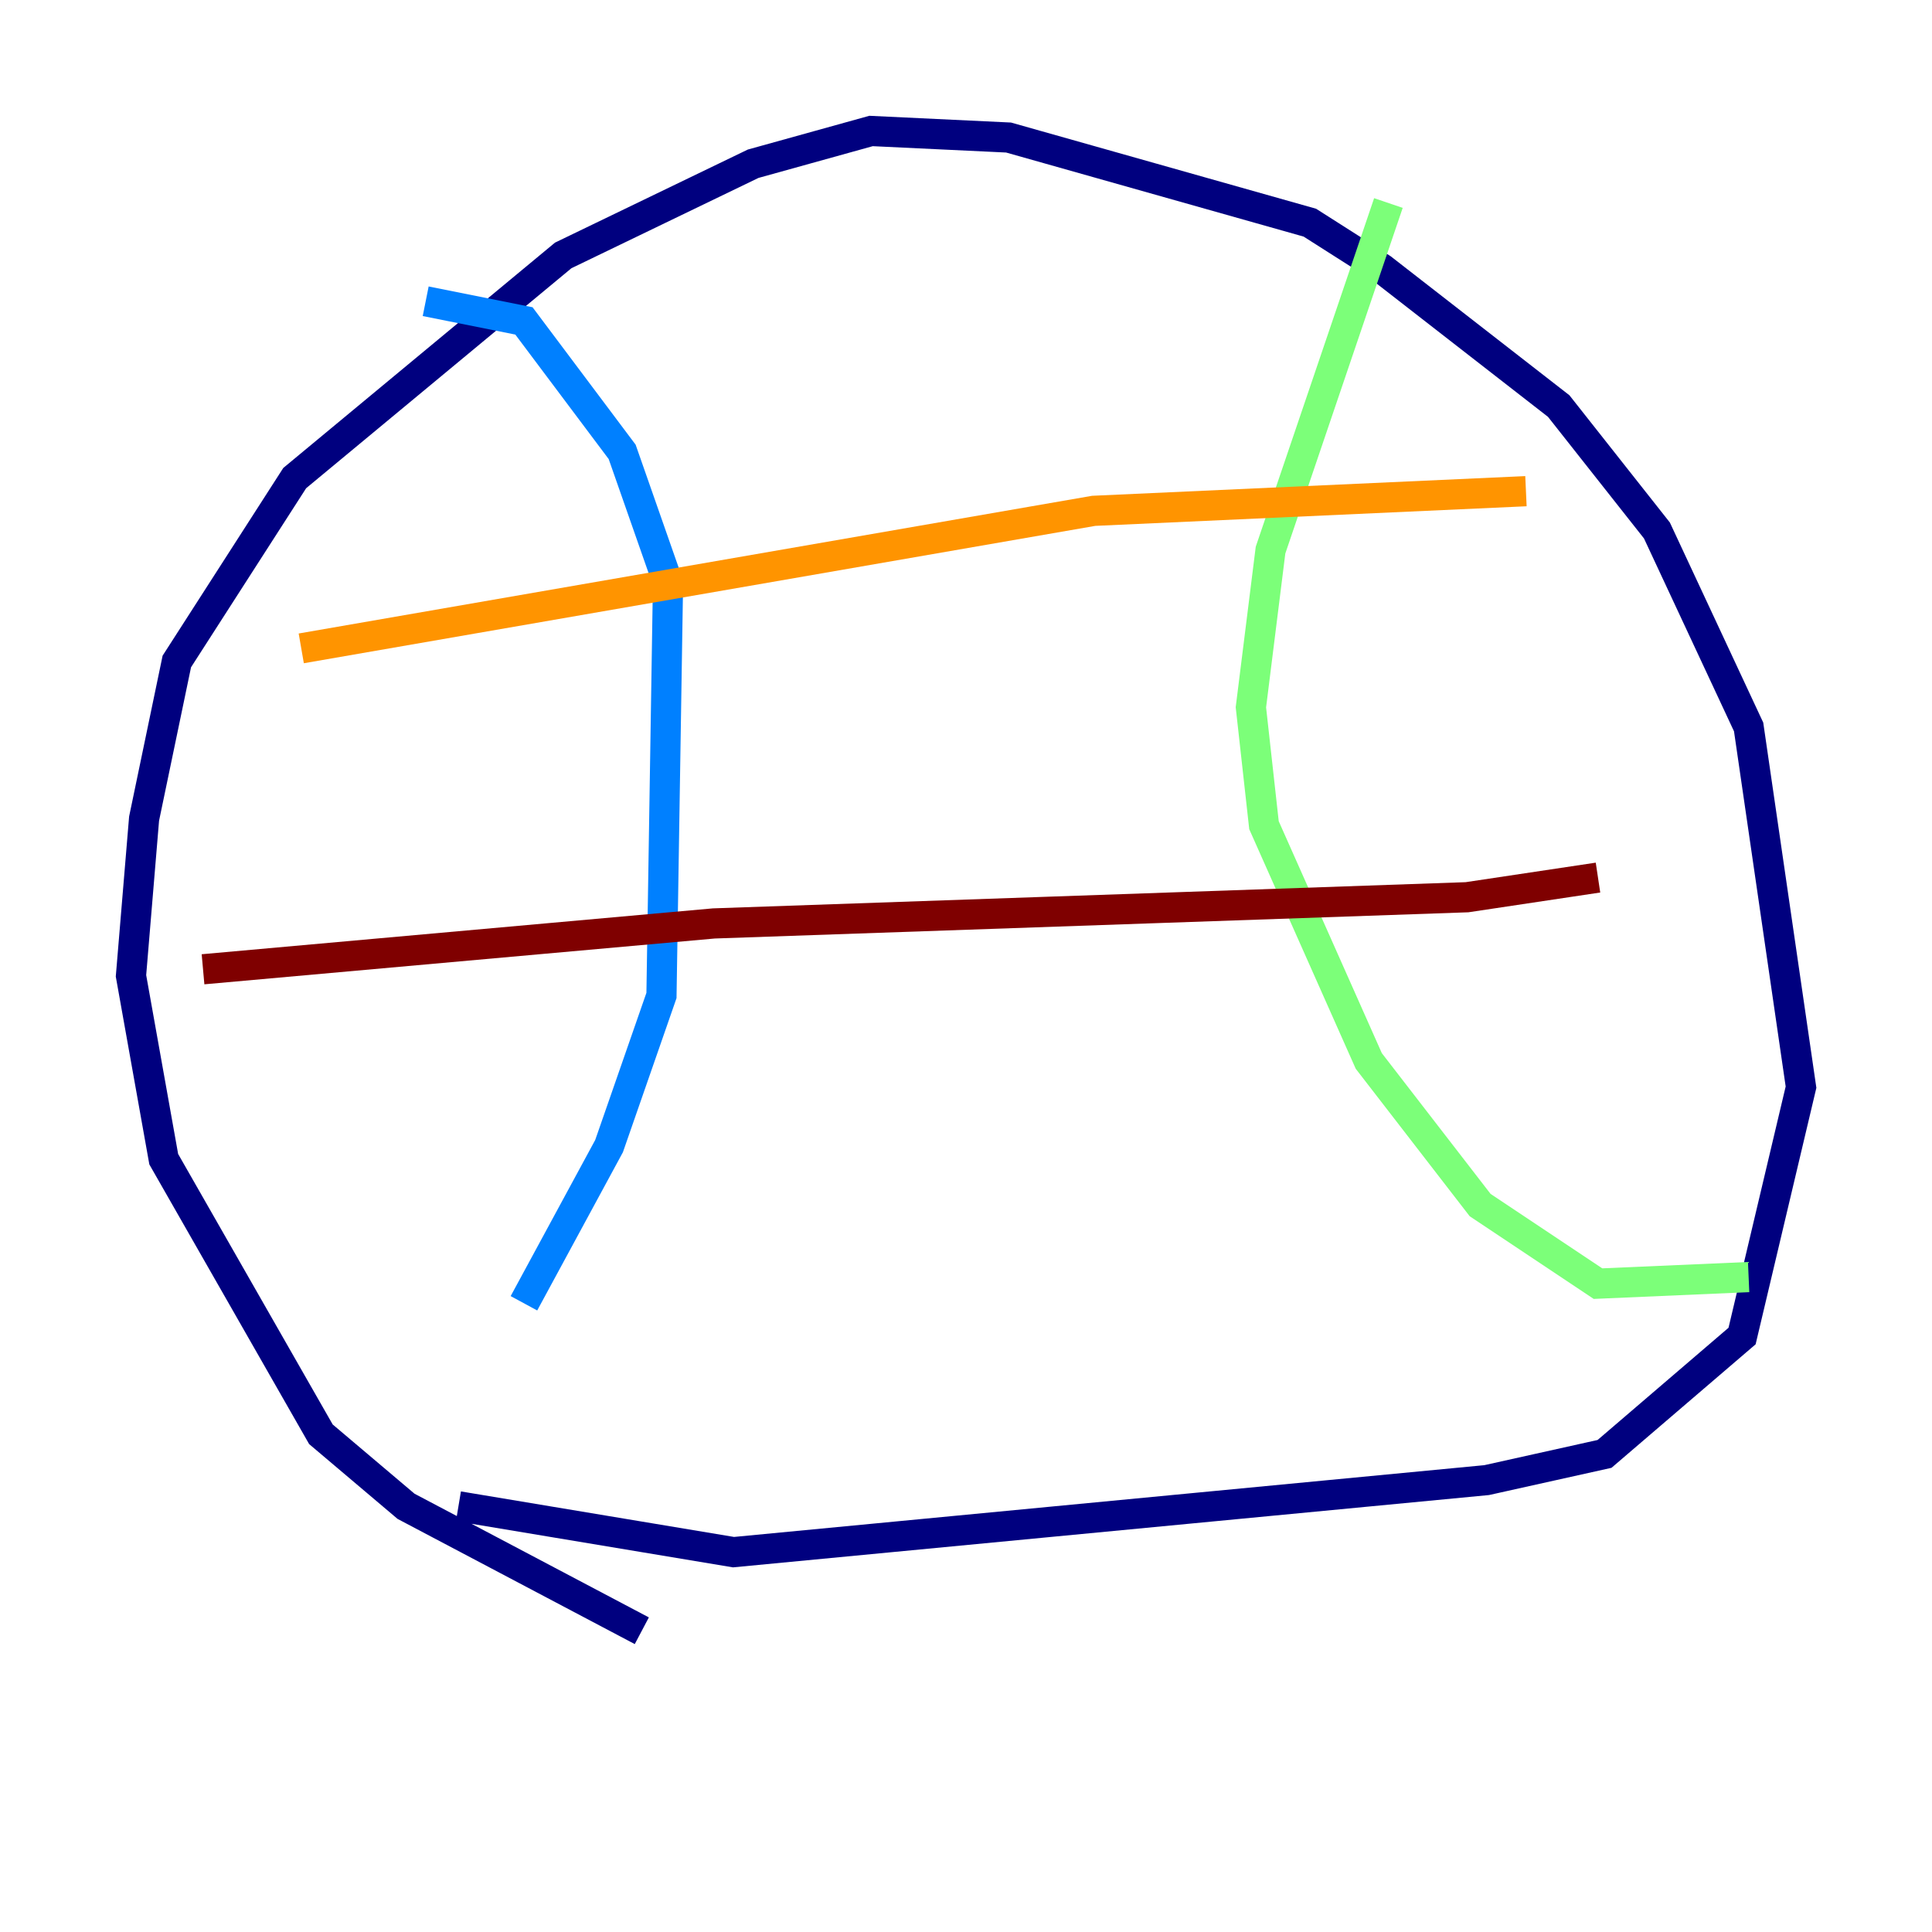 <?xml version="1.0" encoding="utf-8" ?>
<svg baseProfile="tiny" height="128" version="1.2" viewBox="0,0,128,128" width="128" xmlns="http://www.w3.org/2000/svg" xmlns:ev="http://www.w3.org/2001/xml-events" xmlns:xlink="http://www.w3.org/1999/xlink"><defs /><polyline fill="none" points="42.522,108.041 26.902,99.797 21.261,95.024 10.848,76.8 8.678,64.651 9.546,54.237 11.715,43.824 19.525,31.675 37.315,16.922 49.898,10.848 57.709,8.678 66.82,9.112 86.78,14.752 91.552,17.79 103.268,26.902 109.776,35.146 115.851,48.163 119.322,72.027 115.417,88.515 106.305,96.325 98.495,98.061 48.597,102.834 30.373,99.797" stroke="#00007f" stroke-width="2" /><polyline fill="none" points="28.203,19.959 34.712,21.261 41.22,29.939 44.258,38.617 43.824,65.953 40.352,75.932 34.712,86.346" stroke="#0080ff" stroke-width="2" /><polyline fill="none" points="91.986,13.451 84.176,36.447 82.875,46.861 83.742,54.671 90.685,70.291 98.061,79.837 105.871,85.044 115.851,84.61" stroke="#7cff79" stroke-width="2" /><polyline fill="none" points="19.959,42.956 72.461,33.844 101.098,32.542" stroke="#ff9400" stroke-width="2" /><polyline fill="none" points="13.451,64.217 47.295,61.18 97.193,59.444 105.871,58.142" stroke="#7f0000" stroke-width="2" /></svg>